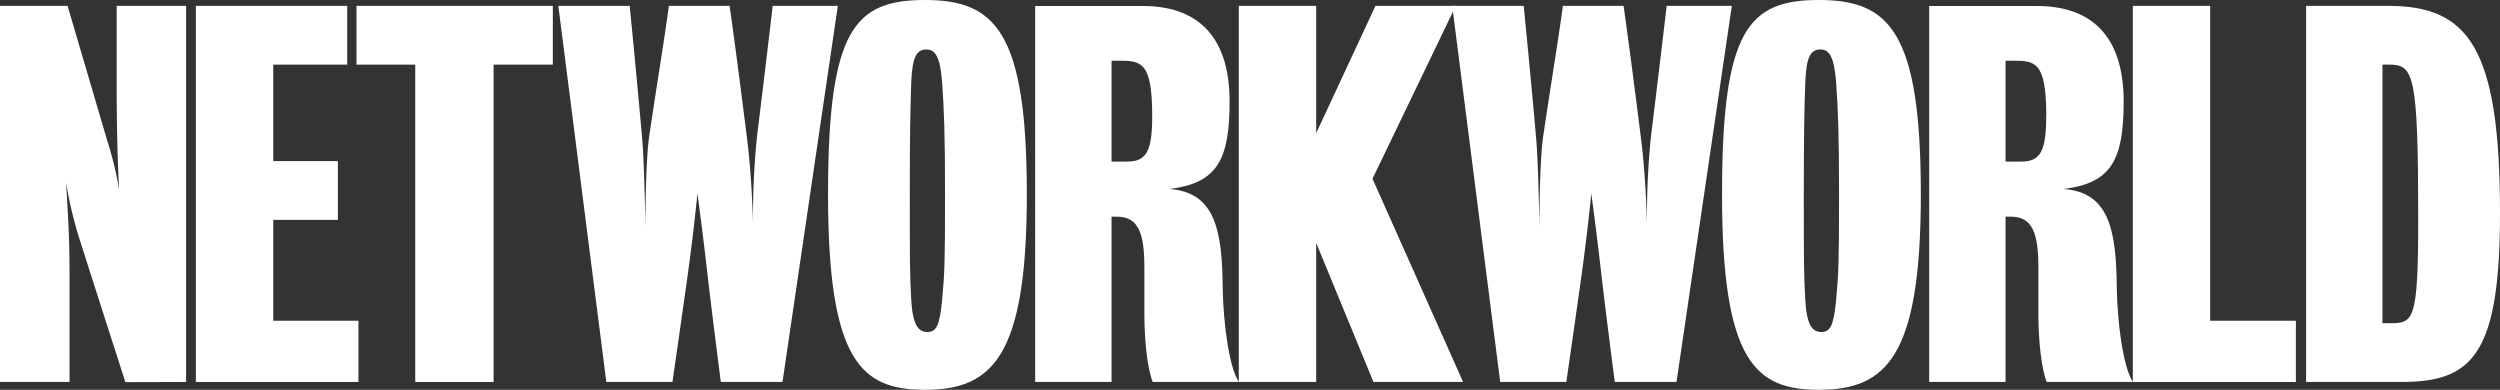 <svg xmlns="http://www.w3.org/2000/svg" xmlns:xlink="http://www.w3.org/1999/xlink" viewBox="0 0 600 93.55"><rect x="0" y="0" width="600" height="93.55" fill="#333333" stroke="none"/><defs><style>.cls-1{fill:none;}.cls-2{clip-path:url(#clip-path);}.cls-3{clip-path:url(#clip-path-2);}.cls-4{fill:#fff;}</style><clipPath id="clip-path" transform="translate(0 0)"><rect class="cls-1" width="600" height="93.55"/></clipPath><clipPath id="clip-path-2" transform="translate(0 0)"><rect class="cls-1" width="600" height="93.55"/></clipPath></defs><g id="Layer_2" data-name="Layer 2"><g id="Layer_1-2" data-name="Layer 1"><g id="Networkworld_Reverse_" data-name="Networkworld (Reverse)"><g class="cls-2"><g class="cls-3"><path class="cls-4" d="M44.66,91.67V1.41H28V19c0,9.05.12,17.75.59,26.56a84.07,84.07,0,0,0-2.94-12.1L16.22,1.41H0V91.67H16.69v-23c0-10.57-.12-12.69-.82-24.79a96.28,96.28,0,0,0,3.52,14.45c2.12,6.7,10.7,33.38,10.7,33.38Z" transform="translate(0 0)"/><polygon class="cls-4" points="86.03 91.67 86.03 76.98 65.58 76.98 65.58 52.77 81.09 52.77 81.09 38.66 65.58 38.66 65.58 15.51 83.33 15.51 83.33 1.41 47.01 1.41 47.01 91.67 86.03 91.67"/><polygon class="cls-4" points="132.68 15.51 132.68 1.41 85.56 1.41 85.56 15.51 99.66 15.51 99.66 91.67 118.46 91.67 118.46 15.51 132.68 15.51"/><path class="cls-4" d="M201.08,1.41H185.45s-2.23,19-3.76,31.26a185,185,0,0,0-.94,21.75s-.24-11.88-1.53-21.75c-1.53-12.1-2.59-20.45-4.11-31.26H160.53c-1.05,7.88-2.93,19.16-4.7,31.15-.94,6.1-.94,21.86-.94,21.86s-.23-15.64-.82-21.75C153,20.45,151.13,1.41,151.13,1.41H134l11.52,90.26h15.87s2.35-16.22,3.76-26.44,2.23-18.81,2.23-18.81,1.18,8.58,2.35,18.81S173,91.67,173,91.67H187.8Z" transform="translate(0 0)"/><path class="cls-4" d="M226.81,46.66c0,16.45-.11,18.92-.7,25.38-.59,6.12-1.41,7.64-3.53,7.64s-3.52-1.52-3.88-7.64c-.35-6.34-.35-8.93-.35-25.38,0-14.1.12-20.45.35-26.91.24-6.12,1.3-7.88,3.65-7.88,2.11,0,3.29,1.76,3.76,7.88.47,6.46.7,12.69.7,26.91m19.63,0C246.44,7.64,238.92,0,222,0s-23.27,7.05-23.27,46.66c0,40.31,8.11,46.89,23.27,46.89,16.22,0,24.44-8,24.44-46.89" transform="translate(0 0)"/><path class="cls-4" d="M276.53,27.86c0,8.46-1.41,10.92-6,10.92h-3.76V14.57h1.65c5.41,0,8.11.12,8.11,13.29m20.8,63.81c-2.35-3.41-3.76-14.34-3.88-22.56-.11-14.23-2-23-12.81-23.75,11.4-1.4,14.46-6.81,14.46-21,0-16.34-8.35-22.92-20.81-22.92H248.44V91.67h18.33V52h1.3c5.17,0,6.58,4,6.58,12.22v11c0,6.46.7,13.16,2,16.45Z" transform="translate(0 0)"/><polygon class="cls-4" points="351.14 91.67 329.4 42.9 349.38 1.41 330.11 1.41 315.88 31.97 315.88 1.41 297.31 1.41 297.31 91.67 315.88 91.67 315.88 58.29 329.63 91.67 351.14 91.67"/><path class="cls-4" d="M415.64,1.41H400s-2.23,19-3.76,31.26a185,185,0,0,0-.94,21.75s-.24-11.88-1.53-21.75c-1.53-12.1-2.59-20.45-4.11-31.26H375.1c-1.06,7.88-2.94,19.16-4.71,31.15-.94,6.1-.94,21.86-.94,21.86s-.23-15.64-.82-21.75c-1.06-12.22-2.94-31.26-2.94-31.26H348.53l11.52,90.26h15.87s2.35-16.22,3.76-26.44,2.23-18.81,2.23-18.81,1.18,8.58,2.35,18.81,3.29,26.44,3.29,26.44h14.81Z" transform="translate(0 0)"/><path class="cls-4" d="M441.37,46.66c0,16.45-.11,18.92-.7,25.38-.59,6.12-1.41,7.64-3.53,7.64s-3.52-1.52-3.87-7.64c-.36-6.34-.36-8.93-.36-25.38,0-14.1.12-20.45.36-26.91.23-6.12,1.29-7.88,3.64-7.88,2.12,0,3.29,1.76,3.76,7.88.47,6.46.7,12.69.7,26.91m19.63,0C461,7.64,453.48,0,436.56,0s-23.27,7.05-23.27,46.66c0,40.31,8.11,46.89,23.27,46.89,16.22,0,24.44-8,24.44-46.89" transform="translate(0 0)"/><path class="cls-4" d="M491.09,27.86c0,8.46-1.41,10.92-6,10.92h-3.76V14.57H483c5.41,0,8.11.12,8.11,13.29m20.8,63.81c-2.35-3.41-3.76-14.34-3.88-22.56-.11-14.23-2-23-12.81-23.75,11.4-1.4,14.46-6.81,14.46-21,0-16.34-8.35-22.92-20.8-22.92H463V91.67h18.33V52h1.3c5.17,0,6.58,4,6.58,12.22v11c0,6.46.7,13.16,2,16.45Z" transform="translate(0 0)"/><polygon class="cls-4" points="551.01 91.67 551.01 76.98 530.44 76.98 530.44 1.41 511.88 1.41 511.88 91.67 551.01 91.67"/><path class="cls-4" d="M580.37,52.77c0,24.44-1.17,24.8-6.81,24.8h-1.77V15.51h1.65c5.88,0,6.93,2.35,6.93,37.26M600,51.12c0-40.07-7.76-49.71-26.91-49.71H553.46V91.67h22.92c16.92,0,23.62-6.46,23.62-40.55" transform="translate(0 0)"/></g></g></g></g></g></svg>